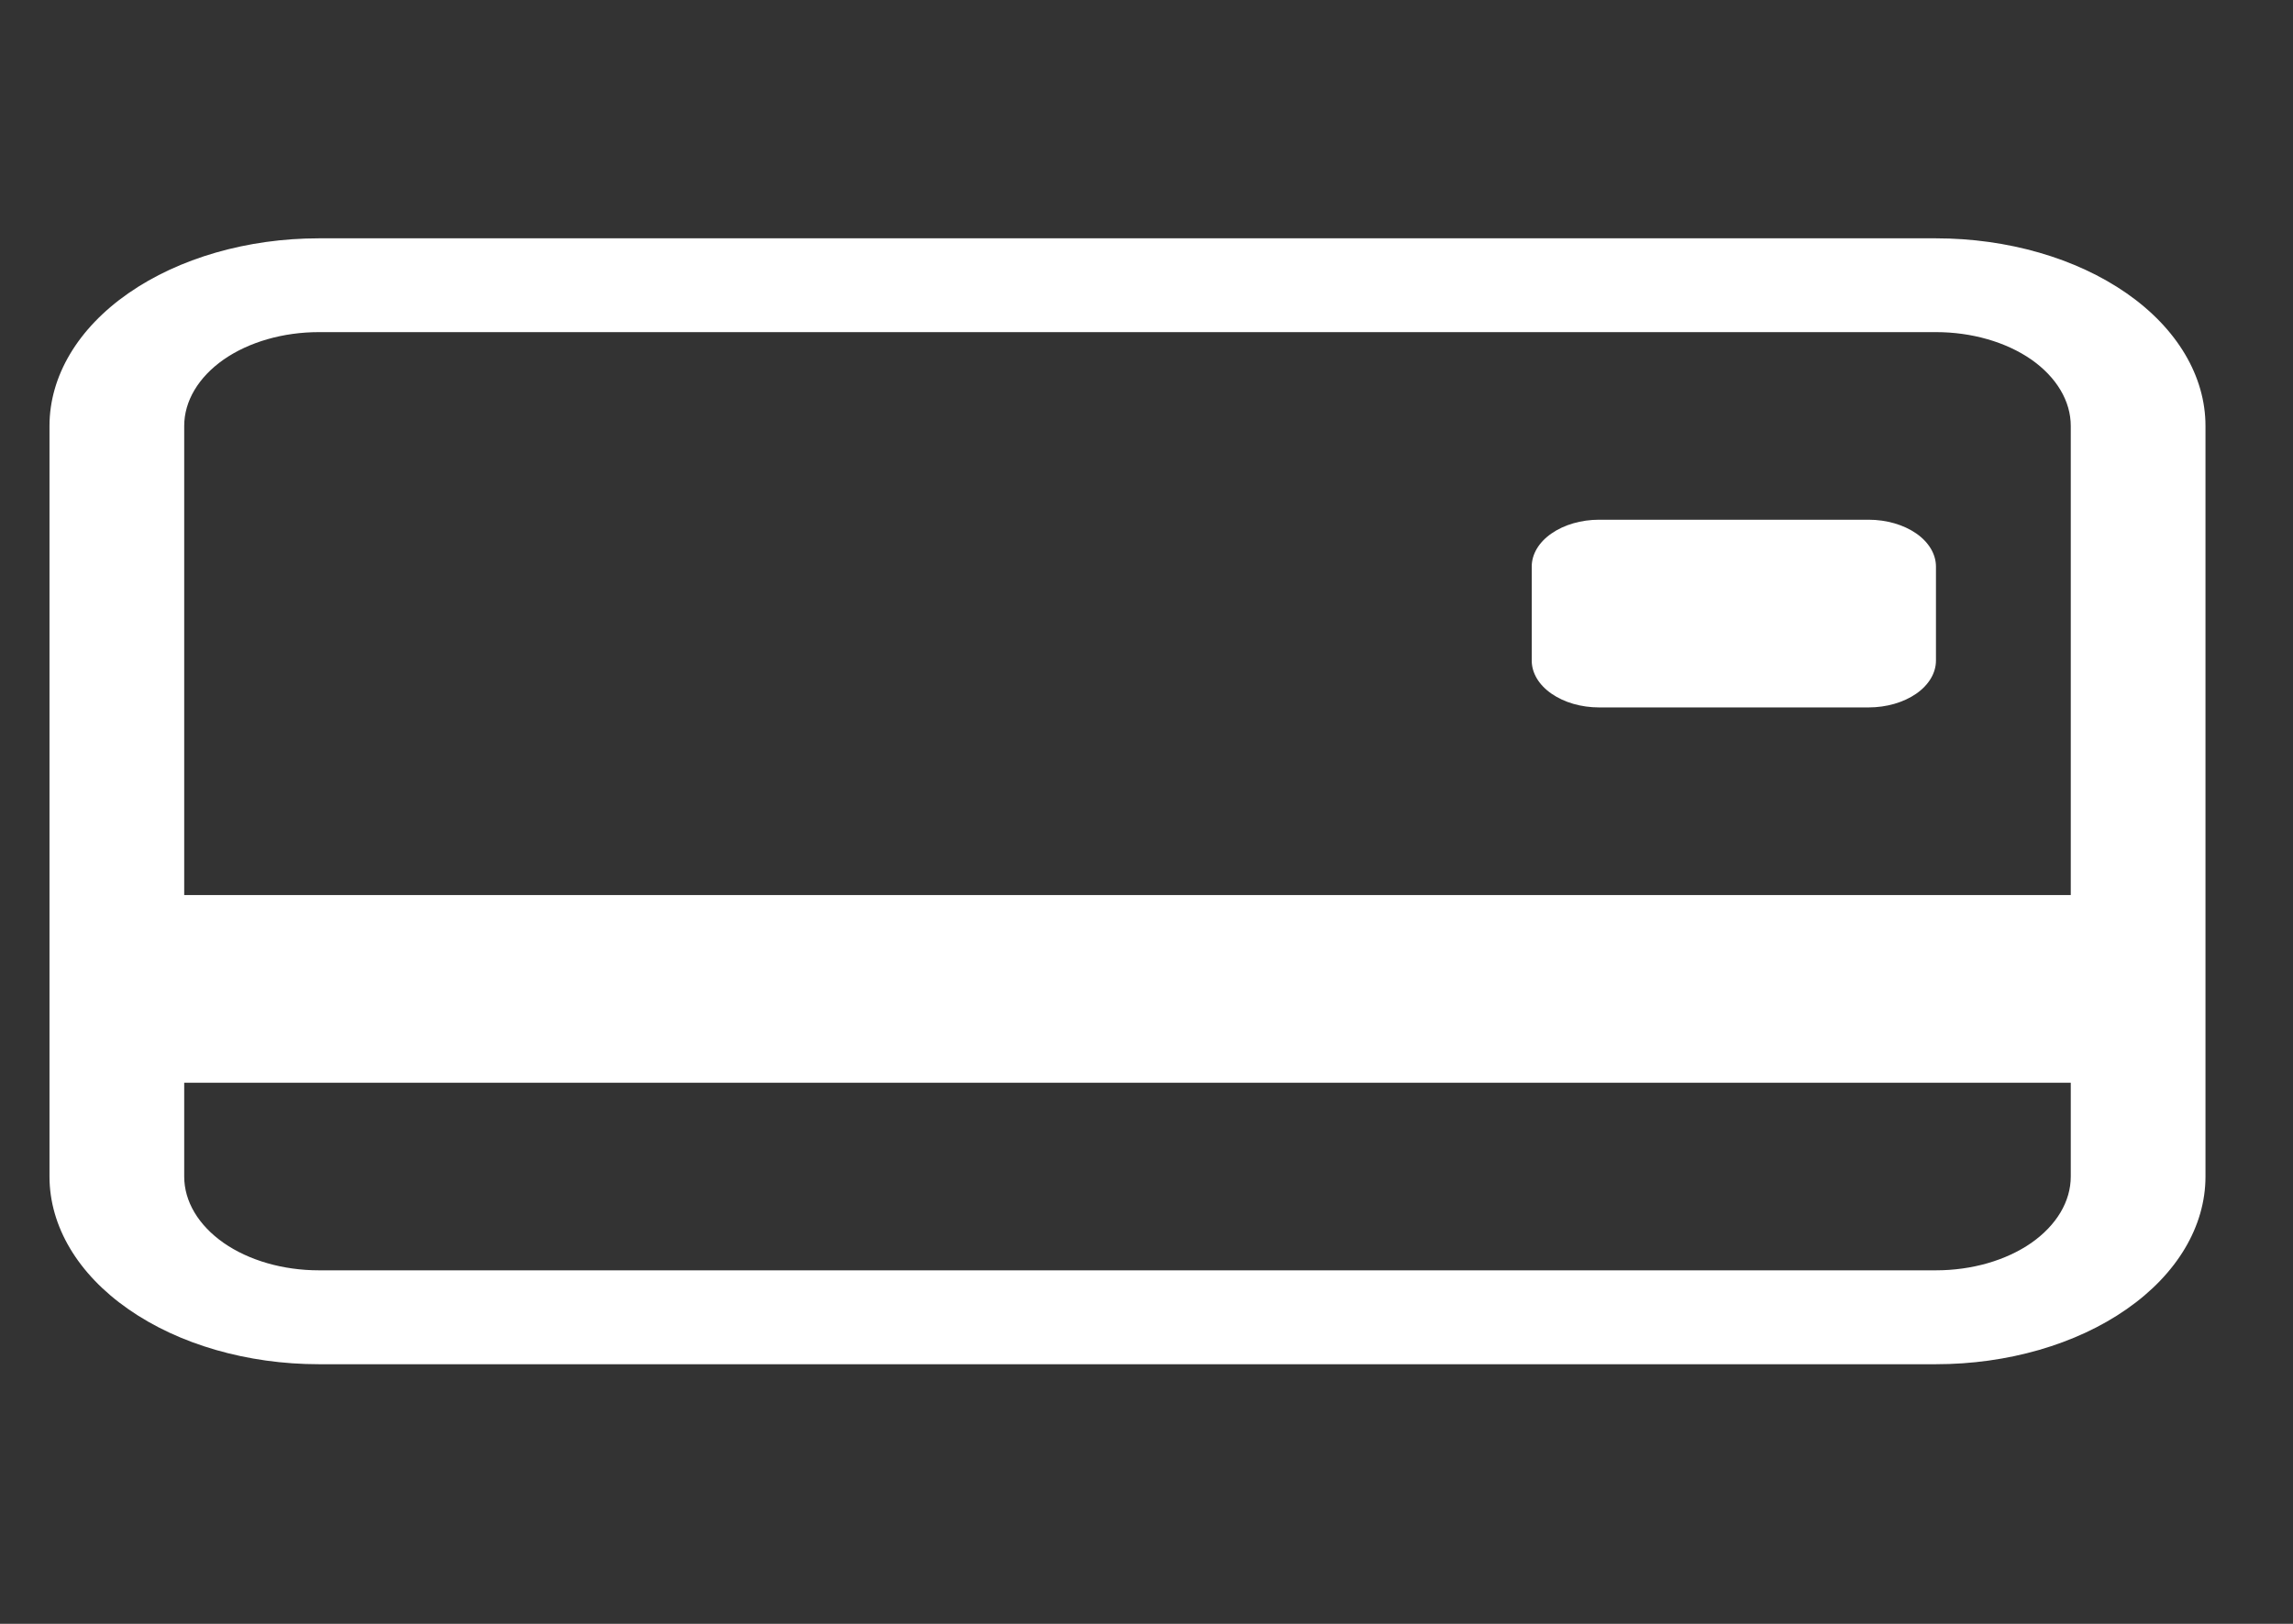<svg width="24" height="17" viewBox="0 0 24 17" fill="none" xmlns="http://www.w3.org/2000/svg">
<rect x="0" y="0" width="24" height="17" fill="#333333" stroke="none"/>
<g clip-path="url(#clip0_2_149)">
<path d="M16.032 5.932C16.032 5.802 16.106 5.677 16.239 5.585C16.371 5.493 16.55 5.441 16.737 5.441H19.558C19.745 5.441 19.924 5.493 20.057 5.585C20.189 5.677 20.263 5.802 20.263 5.932V6.915C20.263 7.045 20.189 7.17 20.057 7.262C19.924 7.354 19.745 7.406 19.558 7.406H16.737C16.55 7.406 16.371 7.354 16.239 7.262C16.106 7.17 16.032 7.045 16.032 6.915V5.932Z" fill="white"/>
<path d="M3.338 2.495C2.59 2.495 1.873 2.702 1.344 3.07C0.815 3.438 0.518 3.938 0.518 4.459L0.518 12.317C0.518 12.838 0.815 13.338 1.344 13.706C1.873 14.075 2.59 14.282 3.338 14.282H20.263C21.011 14.282 21.729 14.075 22.258 13.706C22.787 13.338 23.084 12.838 23.084 12.317V4.459C23.084 3.938 22.787 3.438 22.258 3.07C21.729 2.702 21.011 2.495 20.263 2.495H3.338ZM21.674 4.459V9.37H1.928V4.459C1.928 4.199 2.077 3.949 2.341 3.764C2.606 3.58 2.964 3.477 3.338 3.477H20.263C20.637 3.477 20.996 3.58 21.261 3.764C21.525 3.949 21.674 4.199 21.674 4.459ZM20.263 13.299H3.338C2.964 13.299 2.606 13.196 2.341 13.012C2.077 12.827 1.928 12.578 1.928 12.317V11.335H21.674V12.317C21.674 12.578 21.525 12.827 21.261 13.012C20.996 13.196 20.637 13.299 20.263 13.299Z" fill="white"/>
</g>
<defs>
<clipPath id="clip0_2_149">
<rect width="22.566" height="15.716" fill="white" transform="translate(0.518 0.53)"/>
</clipPath>
</defs>
</svg>
